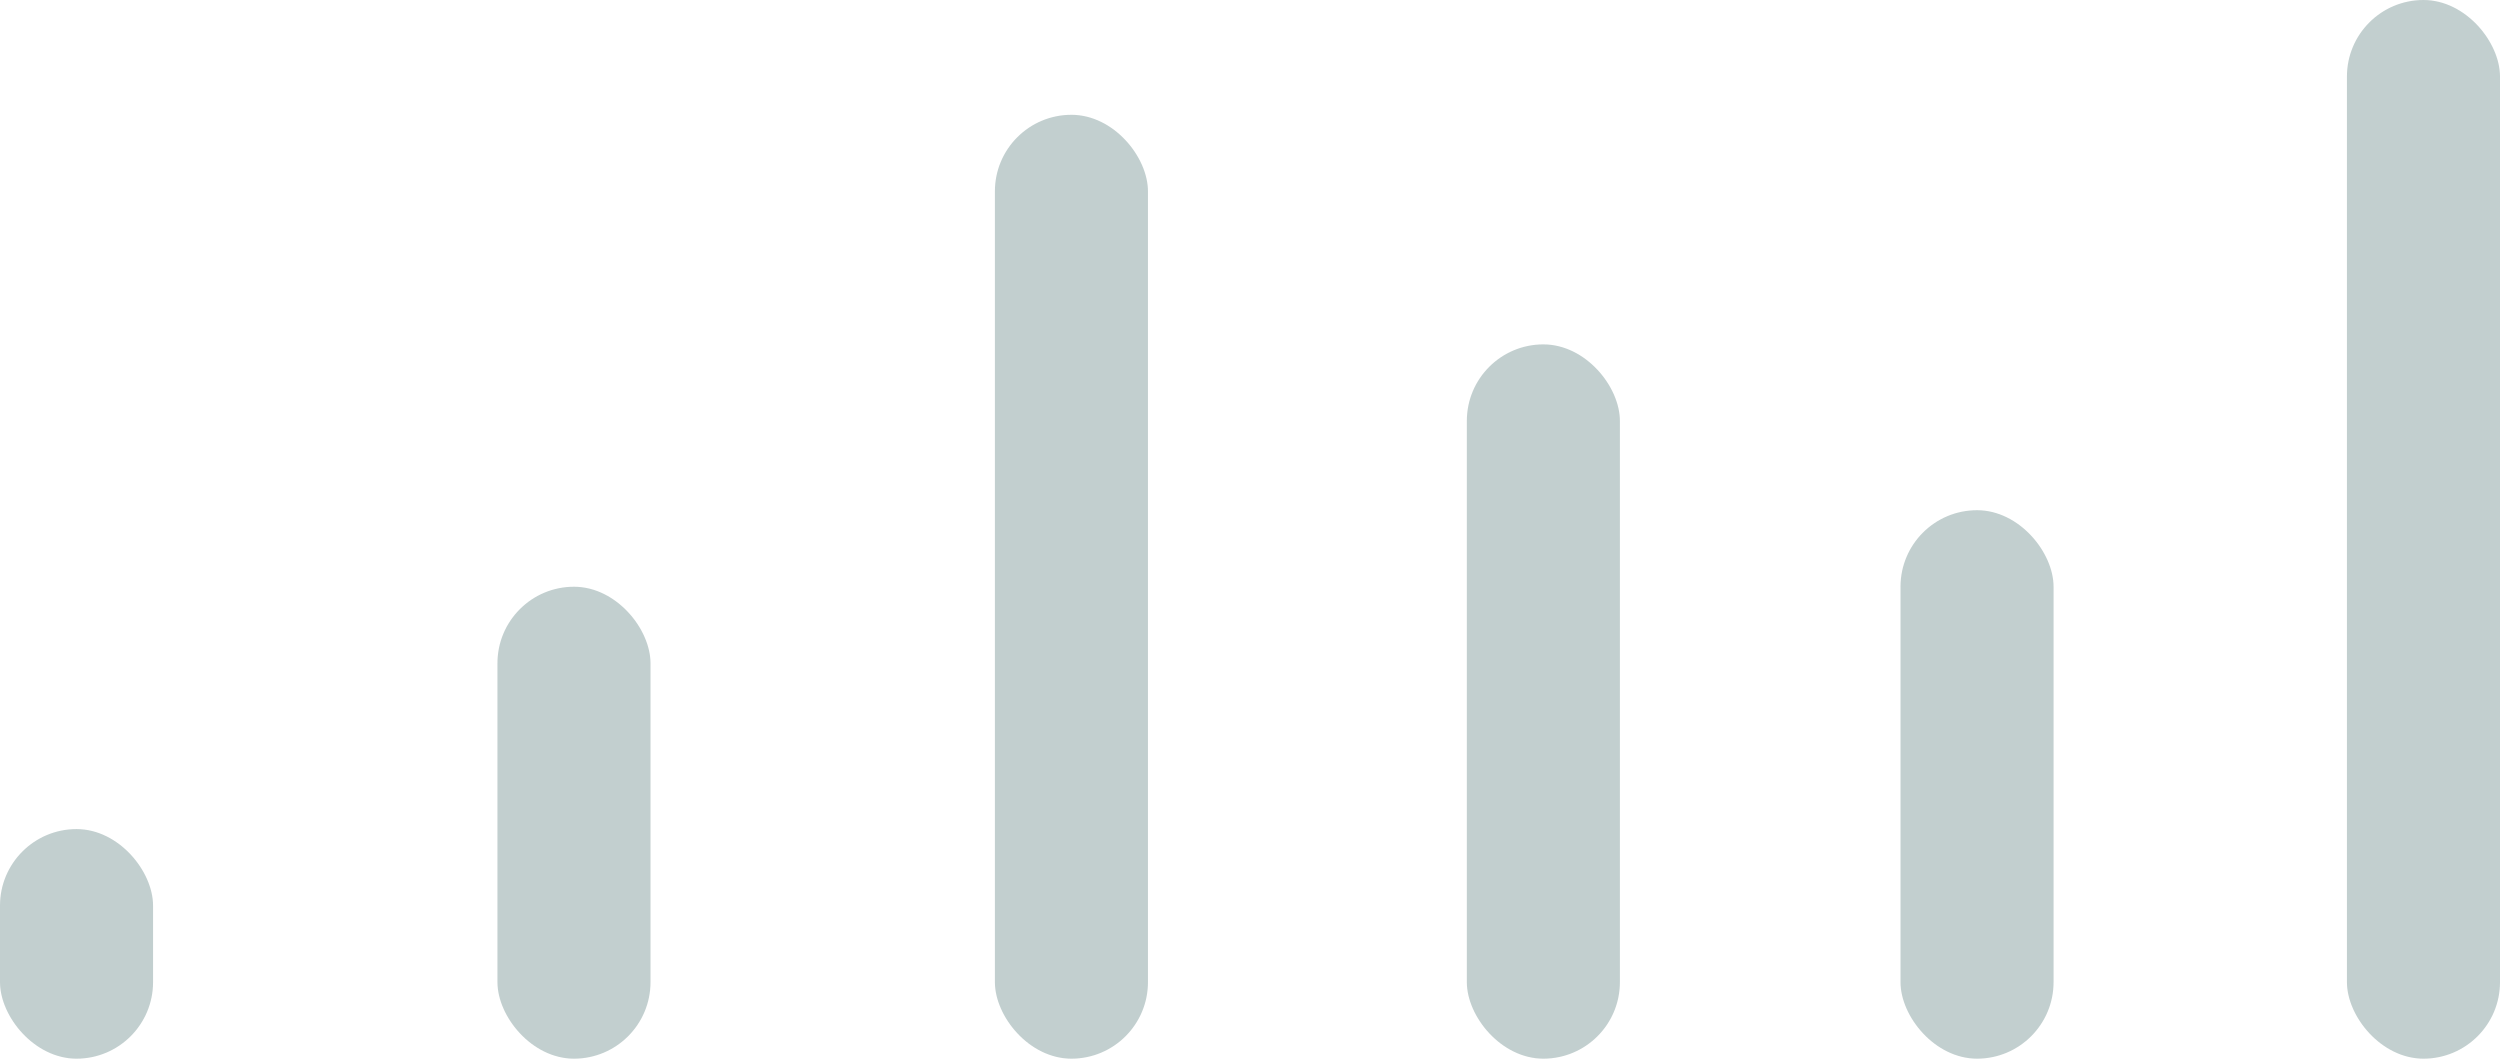 <svg width="196" height="83" viewBox="0 0 196 83" fill="none" xmlns="http://www.w3.org/2000/svg">
<rect opacity="0.75" y="65" width="12" height="18" rx="6" fill="#5E8082" fill-opacity="0.5"/>
<rect opacity="0.75" x="39" y="46" width="12" height="37" rx="6" fill="#5E8082" fill-opacity="0.5"/>
<rect opacity="0.75" x="78" y="9" width="12" height="74" rx="6" fill="#5E8082" fill-opacity="0.5"/>
<rect opacity="0.75" x="115" y="27" width="12" height="56" rx="6" fill="#5E8082" fill-opacity="0.5"/>
<rect opacity="0.75" x="149" y="40" width="12" height="43" rx="6" fill="#5E8082" fill-opacity="0.5"/>
<rect opacity="0.75" x="184" width="12" height="83" rx="6" fill="#5E8082" fill-opacity="0.5"/>
</svg>
